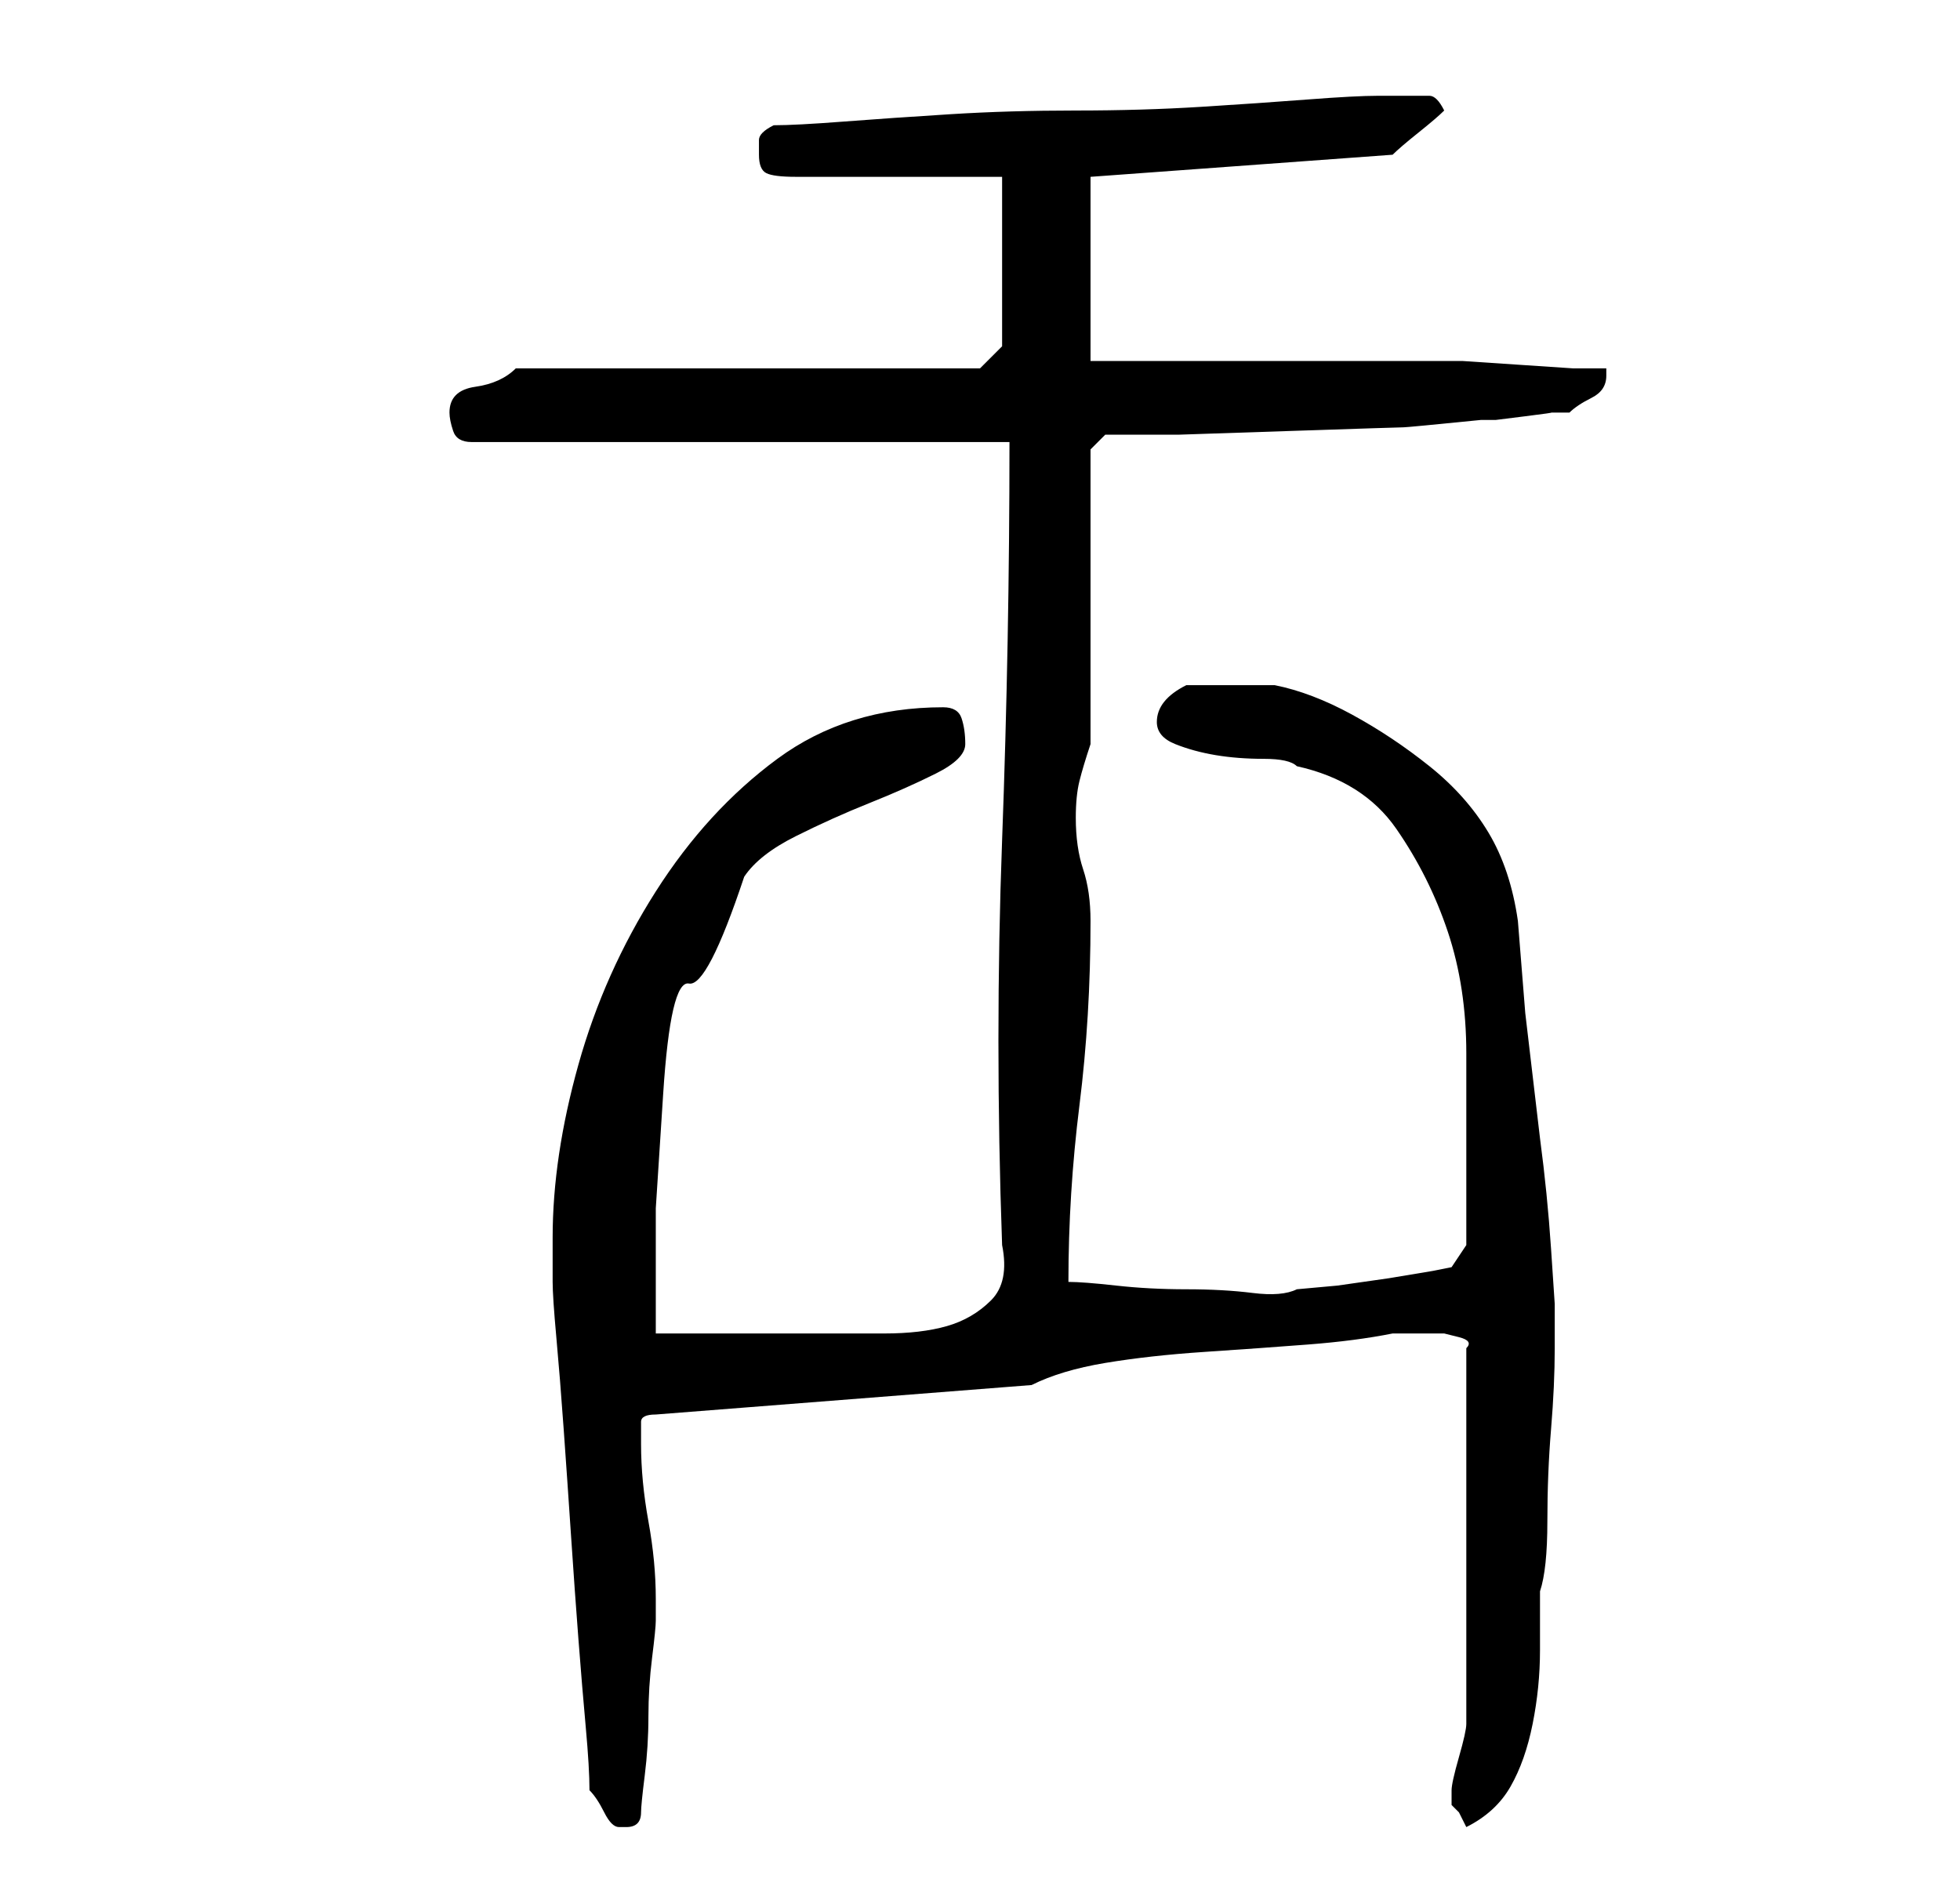 <?xml version="1.0" standalone="no"?>
<!DOCTYPE svg PUBLIC "-//W3C//DTD SVG 1.1//EN" "http://www.w3.org/Graphics/SVG/1.1/DTD/svg11.dtd" >
<svg xmlns="http://www.w3.org/2000/svg" xmlns:xlink="http://www.w3.org/1999/xlink" version="1.1" viewBox="-10 0 266 256">
   <path fill="currentColor"
d="M70 243q1 1 2 3t2 2h1q1 0 1.5 -0.5t0.5 -1.5t0.5 -5t0.5 -8t0.5 -8t0.5 -5v-3q0 -5 -1 -10.5t-1 -10.5v-3q0 -1 2 -1l51 -4q4 -2 10 -3t13.5 -1.5t14 -1t11.5 -1.5h1h2h1h3t2 0.5t1 1.5v51q0 1 -1 4.5t-1 4.5v1v1l1 1t1 2q4 -2 6 -5.5t3 -8.5t1 -10v-8q1 -3 1 -9.5
t0.5 -12.5t0.5 -11v-6t-0.5 -7.5t-1.5 -15l-2 -17t-1 -12.5q-1 -7 -4 -12t-8 -9t-10.5 -7t-10.5 -4h-2.5h-3.5h-3.5h-2.5q-4 2 -4 5q0 2 2.5 3t5.5 1.5t6.5 0.5t4.5 1q9 2 13.5 8.5t7 14t2.5 16.5v16v3v2.5v3.5v1l-2 3l-2.5 0.5t-6 1l-7 1t-5.5 0.5q-2 1 -6 0.5t-9 -0.5
t-9.5 -0.5t-6.5 -0.5q0 -12 1.5 -24t1.5 -25q0 -4 -1 -7t-1 -7q0 -3 0.5 -5t1.5 -5v-40l2 -2h10t15 -0.5t15.5 -0.5t10.5 -1h2t4 -0.5t3.5 -0.5h2.5q1 -1 3 -2t2 -3v0v-1h-4.5t-7.5 -0.5t-7.5 -0.5h-4.5h-9h-14h-13.5h-9.5v-25l41 -3q1 -1 3.5 -3t3.5 -3q-1 -2 -2 -2h-3
h-2.5h-1.5q-3 0 -9.5 0.5t-14.5 1t-17 0.5t-17 0.5t-14.5 1t-9.5 0.5q-2 1 -2 2v2q0 2 1 2.5t4 0.5h28v23l-3 3h-63q-2 2 -5.5 2.5t-3.5 3.5q0 1 0.5 2.5t2.5 1.5h73q0 27 -1 54t0 55q1 5 -1.5 7.5t-6 3.5t-8.5 1h-7h-4.5h-7.5h-6.5h-5.5v-17t1 -15.5t3.5 -15t7.5 -14.5
q2 -3 7 -5.5t10 -4.5t9 -4t4 -4t-0.5 -3.5t-2.5 -1.5q-13 0 -22.5 7t-16.5 18t-10.5 23.5t-3.5 23.5v6q0 2 0.5 7.5t1 12.5t1 14.5t1 14t1 12t0.5 8.5z" />
</svg>
